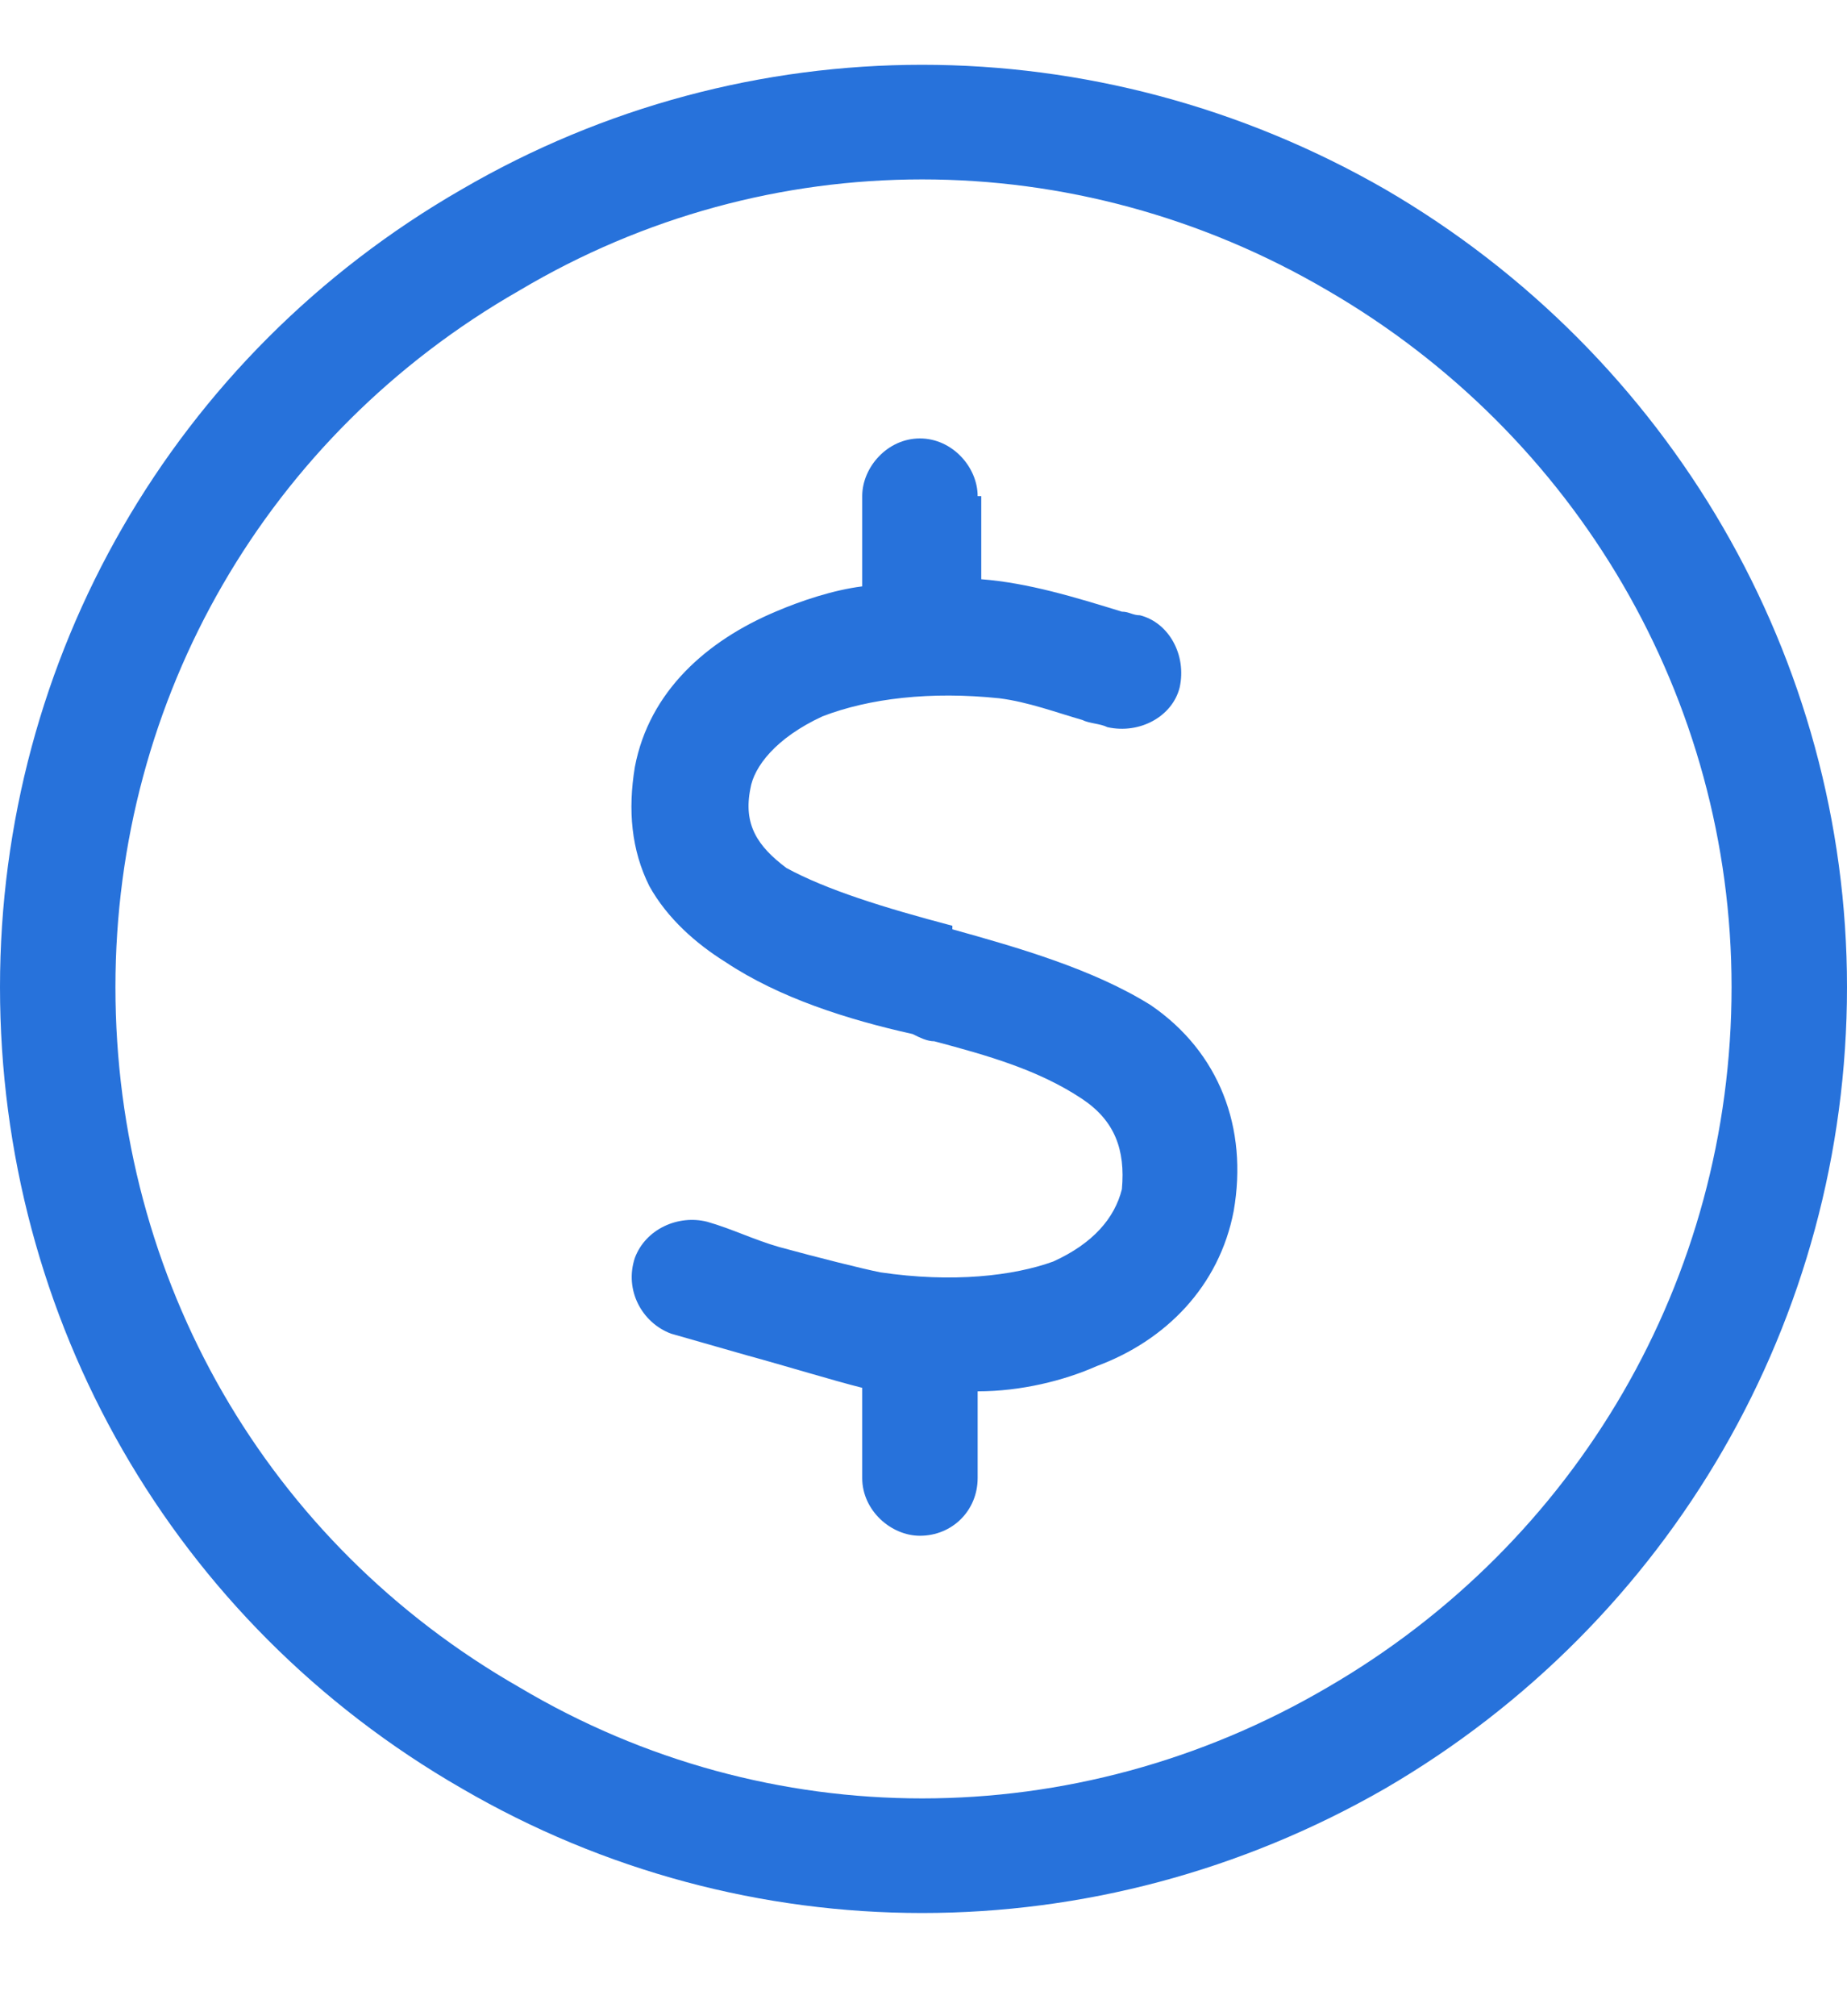 <svg width="22" height="24" viewBox="0 0 22 24" fill="none" xmlns="http://www.w3.org/2000/svg">
<path d="M20.625 11.75C20.625 8.312 18.777 5.176 15.812 3.457C12.805 1.695 9.152 1.695 6.188 3.457C3.18 5.176 1.375 8.312 1.375 11.75C1.375 15.23 3.18 18.367 6.188 20.086C9.152 21.848 12.805 21.848 15.812 20.086C18.777 18.367 20.625 15.23 20.625 11.75ZM0 11.75C0 7.84 2.062 4.23 5.5 2.254C8.895 0.277 13.062 0.277 16.5 2.254C19.895 4.23 22 7.84 22 11.75C22 15.703 19.895 19.312 16.5 21.289C13.062 23.266 8.895 23.266 5.5 21.289C2.062 19.312 0 15.703 0 11.75ZM11.688 5.906V6.895C12.246 6.938 12.805 7.109 13.363 7.281C13.449 7.281 13.492 7.324 13.578 7.324C13.922 7.41 14.137 7.797 14.051 8.184C13.965 8.527 13.578 8.742 13.191 8.656C13.105 8.613 12.977 8.613 12.891 8.57C12.59 8.484 12.246 8.355 11.902 8.312C11.086 8.227 10.355 8.312 9.797 8.527C9.238 8.785 8.98 9.129 8.938 9.387C8.852 9.816 9.023 10.074 9.367 10.332C9.84 10.59 10.527 10.805 11.344 11.02V11.062C12.117 11.277 13.02 11.535 13.707 11.965C14.523 12.523 14.867 13.426 14.695 14.414C14.523 15.316 13.879 15.961 13.062 16.262C12.676 16.434 12.16 16.562 11.645 16.562V17.594C11.645 17.98 11.344 18.281 10.957 18.281C10.613 18.281 10.27 17.98 10.27 17.594V16.52C9.926 16.434 9.367 16.262 8.895 16.133C8.594 16.047 8.293 15.961 7.992 15.875C7.648 15.746 7.434 15.359 7.562 14.973C7.691 14.629 8.078 14.457 8.422 14.543C8.723 14.629 8.98 14.758 9.281 14.844C9.754 14.973 10.27 15.102 10.484 15.145C11.344 15.273 12.074 15.188 12.547 15.016C13.02 14.801 13.277 14.5 13.363 14.156C13.406 13.684 13.277 13.34 12.891 13.082C12.375 12.738 11.773 12.566 11.129 12.395C11.043 12.395 10.957 12.352 10.871 12.309C10.098 12.137 9.281 11.879 8.637 11.449C8.293 11.234 7.949 10.934 7.734 10.547C7.52 10.117 7.477 9.645 7.562 9.129C7.734 8.227 8.422 7.625 9.238 7.281C9.539 7.152 9.926 7.023 10.27 6.98V5.906C10.27 5.562 10.57 5.219 10.957 5.219C11.344 5.219 11.645 5.562 11.645 5.906H11.688Z" fill="#2772DB"/>
</svg>
